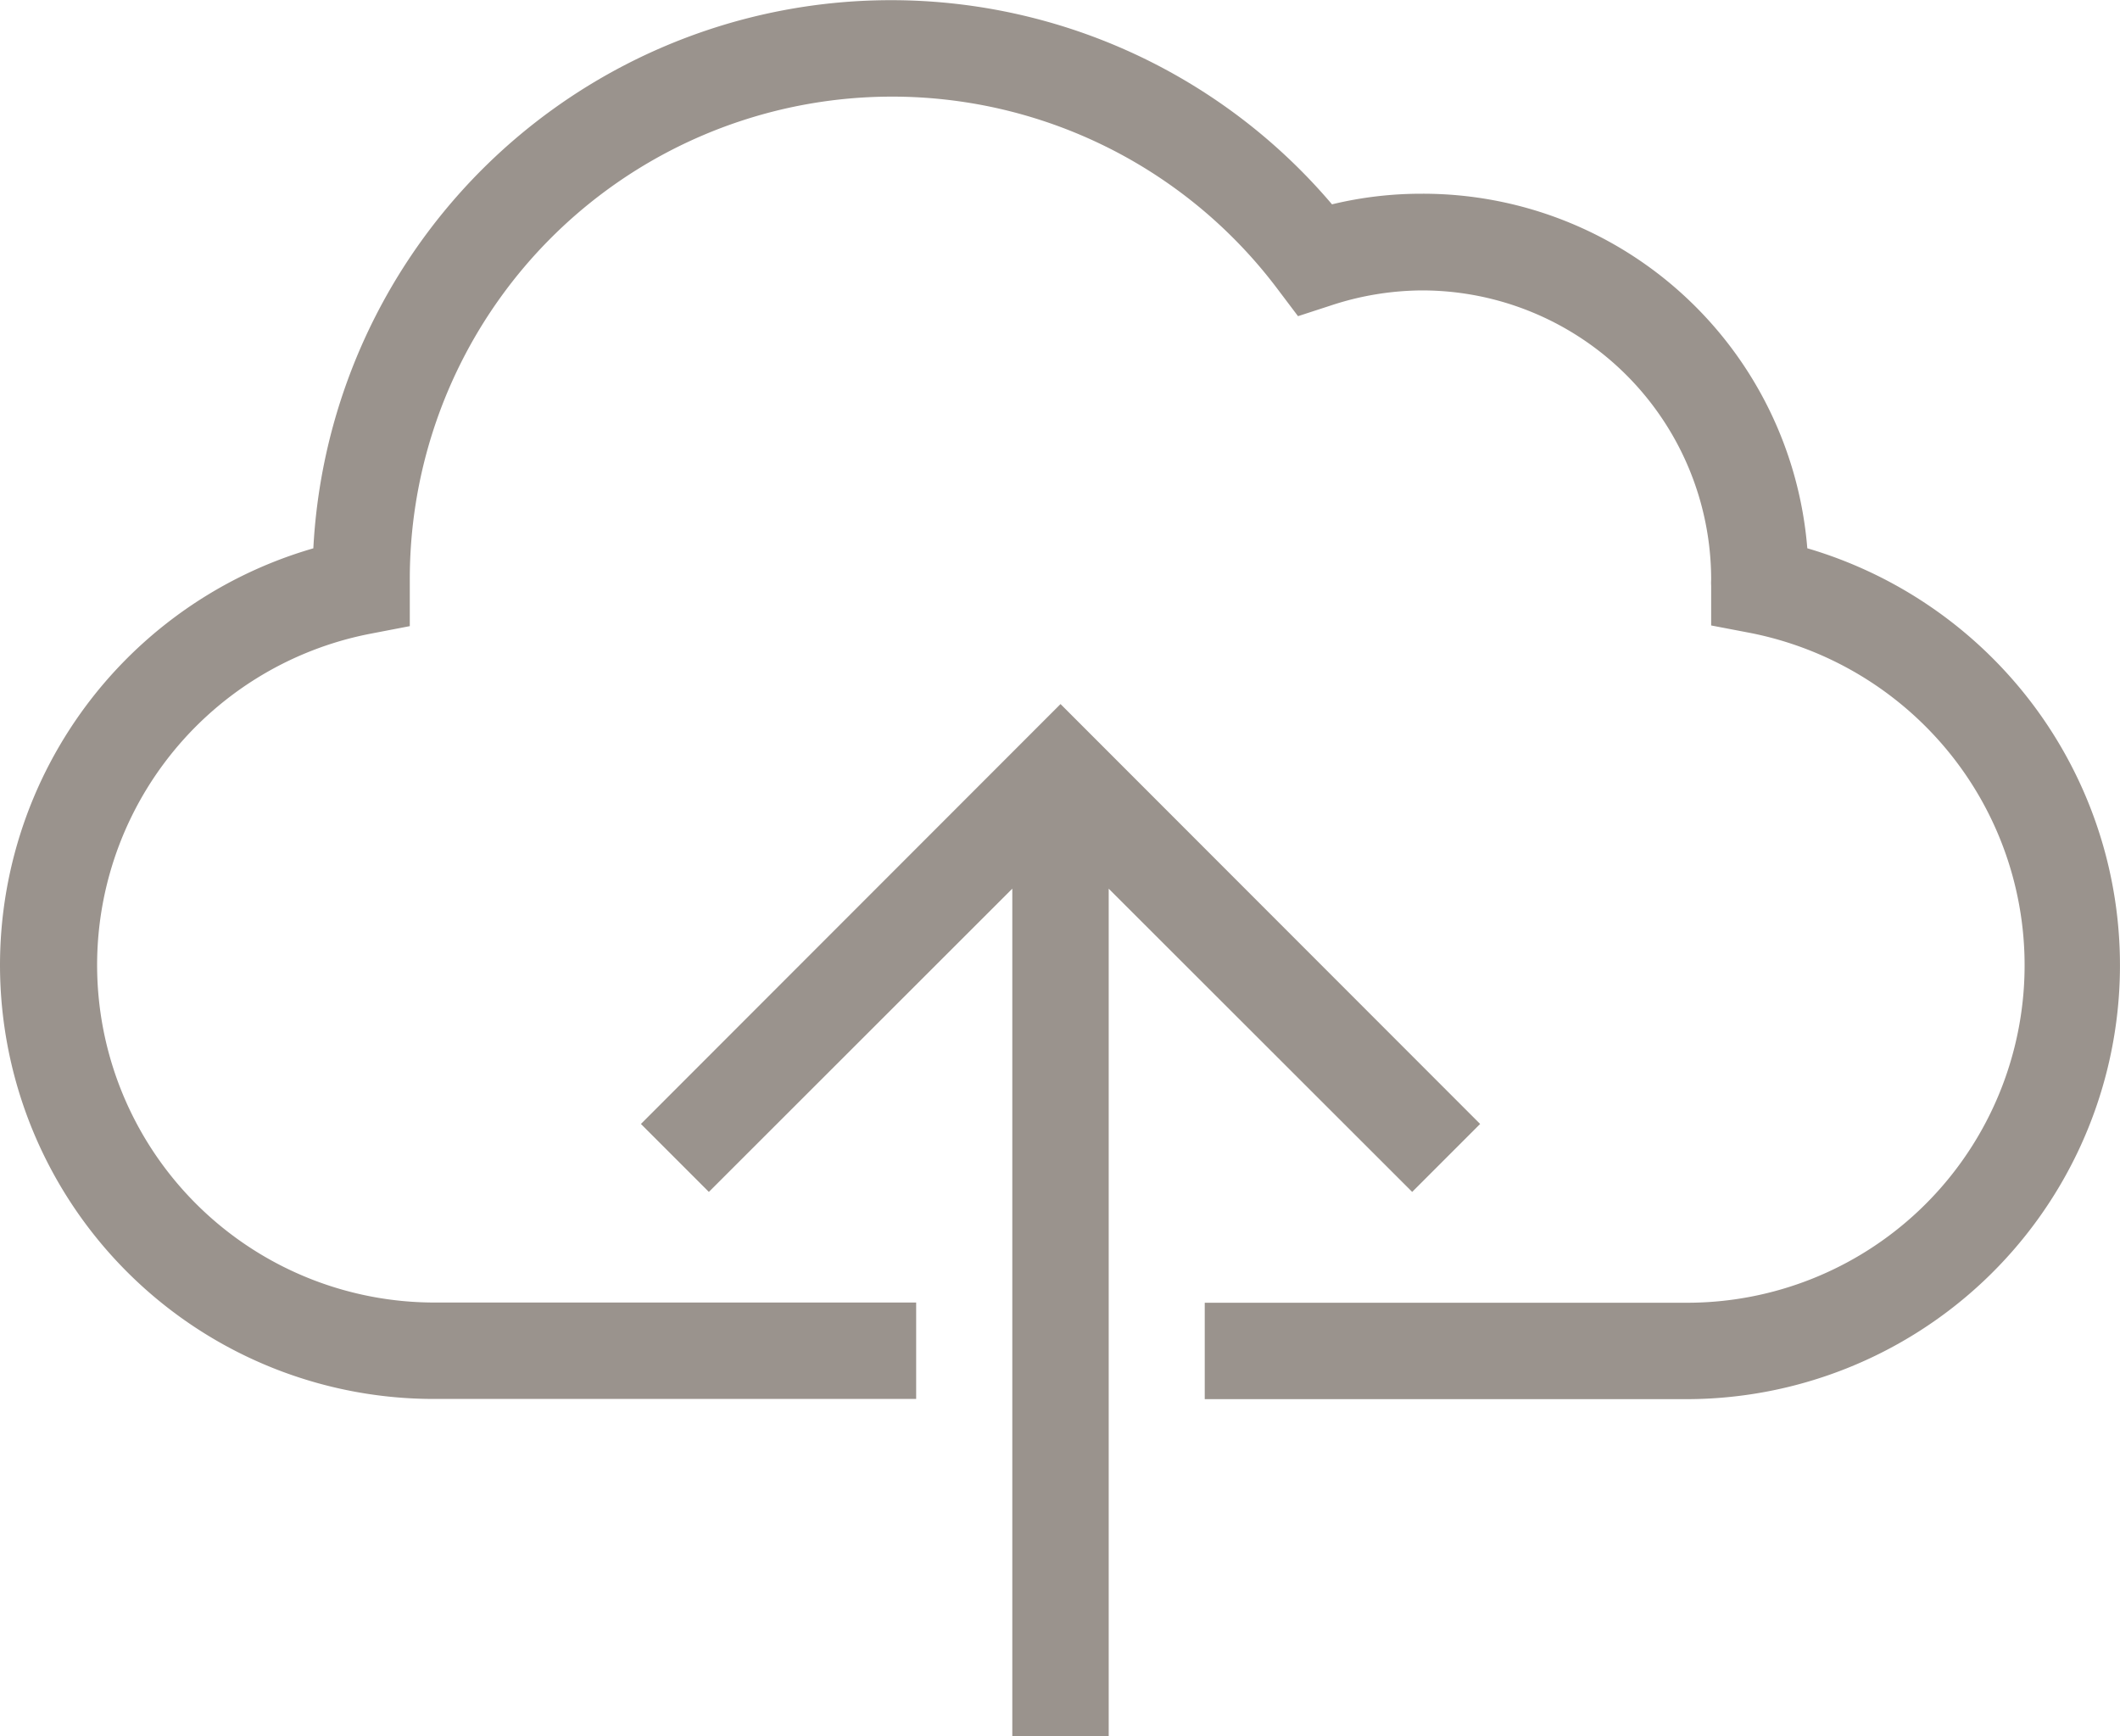 <svg xmlns="http://www.w3.org/2000/svg" width="40" height="32.76" viewBox="0 0 40 32.76"><defs><style>.a{fill:#9a938d;}</style></defs><path class="a" d="M24.919,24.728V40.721H23.1V24.728l-5.725,5.721-1.282-1.282,7.917-7.922,7.917,7.922-1.282,1.282ZM42.1,20.93a8.231,8.231,0,0,0-4-2.624,7.276,7.276,0,0,0-7.276-6.689,7.172,7.172,0,0,0-1.692.2A10.914,10.914,0,0,0,9.912,18.307a8.185,8.185,0,0,0,2.274,16.048h9.1V32.536h-9.1A6.367,6.367,0,0,1,11,19.916l.732-.141v-.882A9.1,9.1,0,0,1,28.1,13.409l.391.518.614-.2a5.566,5.566,0,0,1,1.724-.286,5.457,5.457,0,0,1,5.457,5.457.909.909,0,0,0,0,.114v.75l.737.141a6.439,6.439,0,0,1,3.688,2.178,6.367,6.367,0,0,1-4.88,10.459h-9.1v1.819h9.1A8.186,8.186,0,0,0,42.1,20.93Z" transform="translate(-4 -7.962)"/></svg>